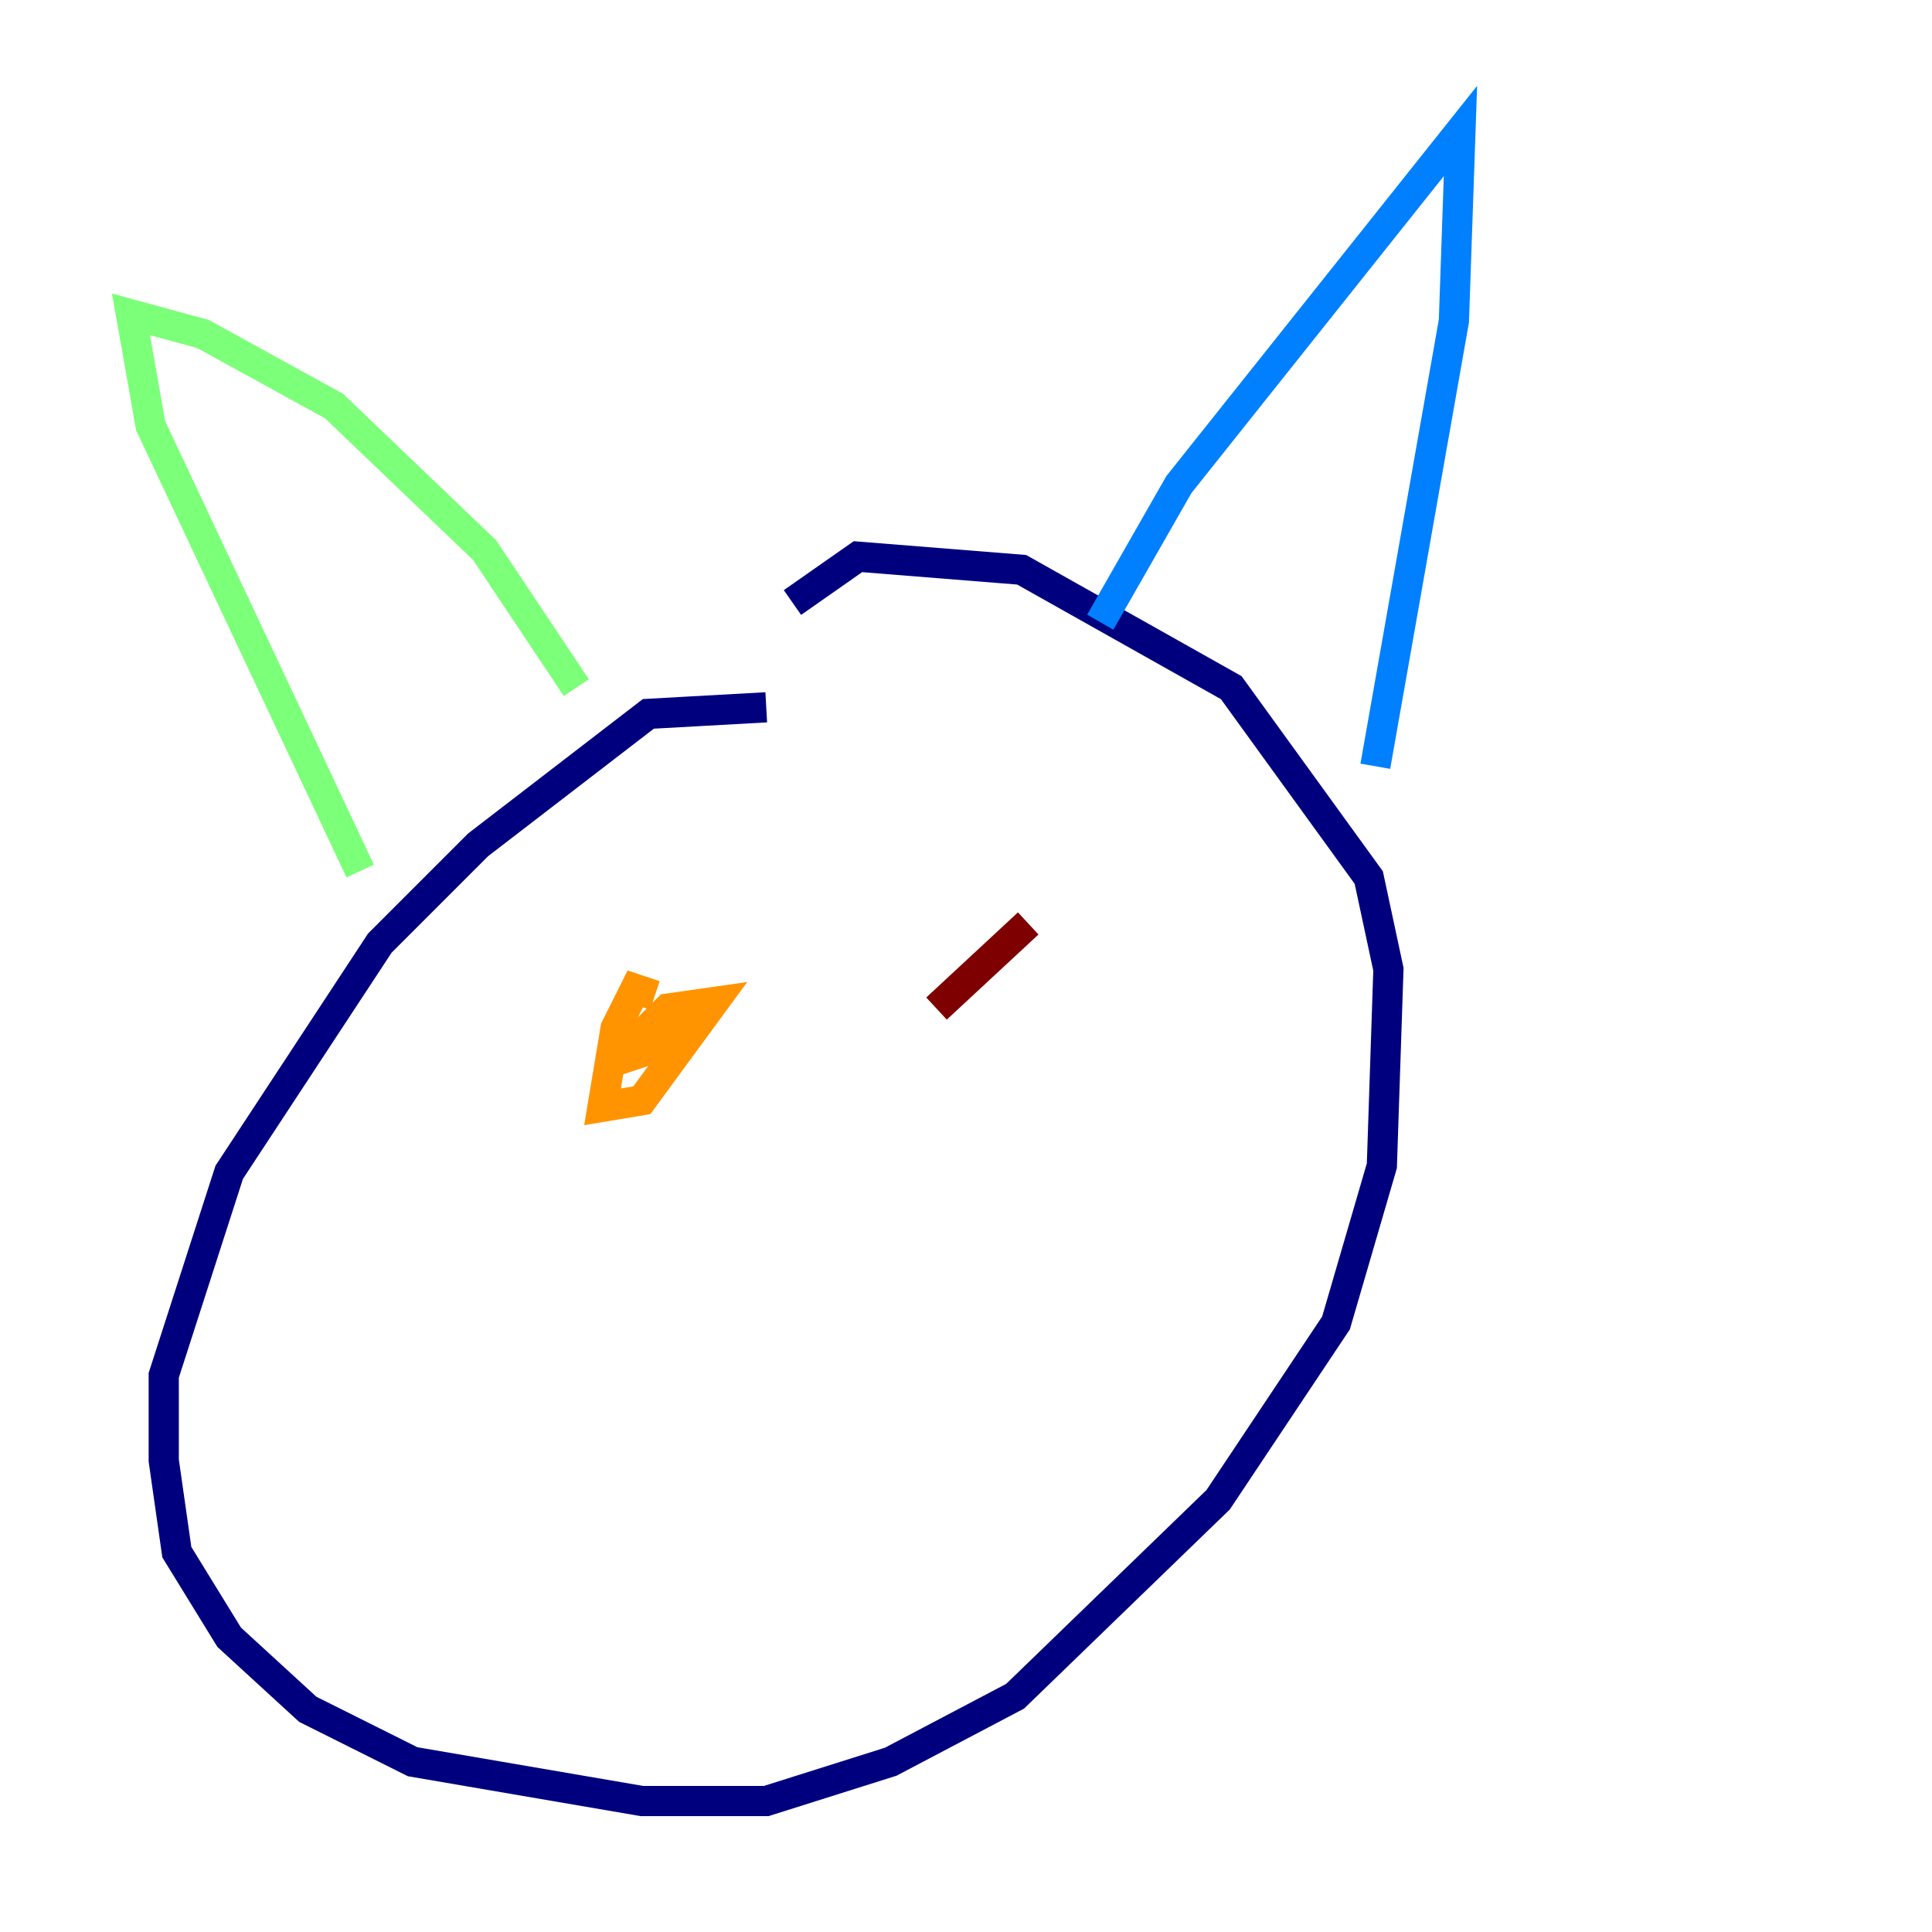 <?xml version="1.0" encoding="utf-8" ?>
<svg baseProfile="tiny" height="128" version="1.2" viewBox="0,0,128,128" width="128" xmlns="http://www.w3.org/2000/svg" xmlns:ev="http://www.w3.org/2001/xml-events" xmlns:xlink="http://www.w3.org/1999/xlink"><defs /><polyline fill="none" points="50.766,46.861 42.956,47.295 31.675,55.973 25.166,62.481 15.186,77.668 10.848,91.119 10.848,96.759 11.715,102.834 15.186,108.475 20.393,113.248 27.336,116.719 42.522,119.322 50.766,119.322 59.01,116.719 67.254,112.38 80.705,99.363 88.515,87.647 91.552,77.234 91.986,64.217 90.685,58.142 81.573,45.559 67.688,37.749 56.841,36.881 52.502,39.919" stroke="#00007f" stroke-width="2" /><polyline fill="none" points="72.895,41.22 78.102,32.108 96.759,8.678 96.325,21.261 91.119,50.766" stroke="#0080ff" stroke-width="2" /><polyline fill="none" points="38.183,45.559 32.108,36.447 22.129,26.902 13.451,22.129 8.678,20.827 9.98,28.203 23.864,57.709" stroke="#7cff79" stroke-width="2" /><polyline fill="none" points="43.39,65.953 42.088,65.519 40.786,68.122 39.919,73.329 42.522,72.895 47.295,66.386 44.258,66.82 40.786,70.291 44.691,68.99 47.295,66.386" stroke="#ff9400" stroke-width="2" /><polyline fill="none" points="68.122,61.18 62.047,66.82" stroke="#7f0000" stroke-width="2" /></svg>